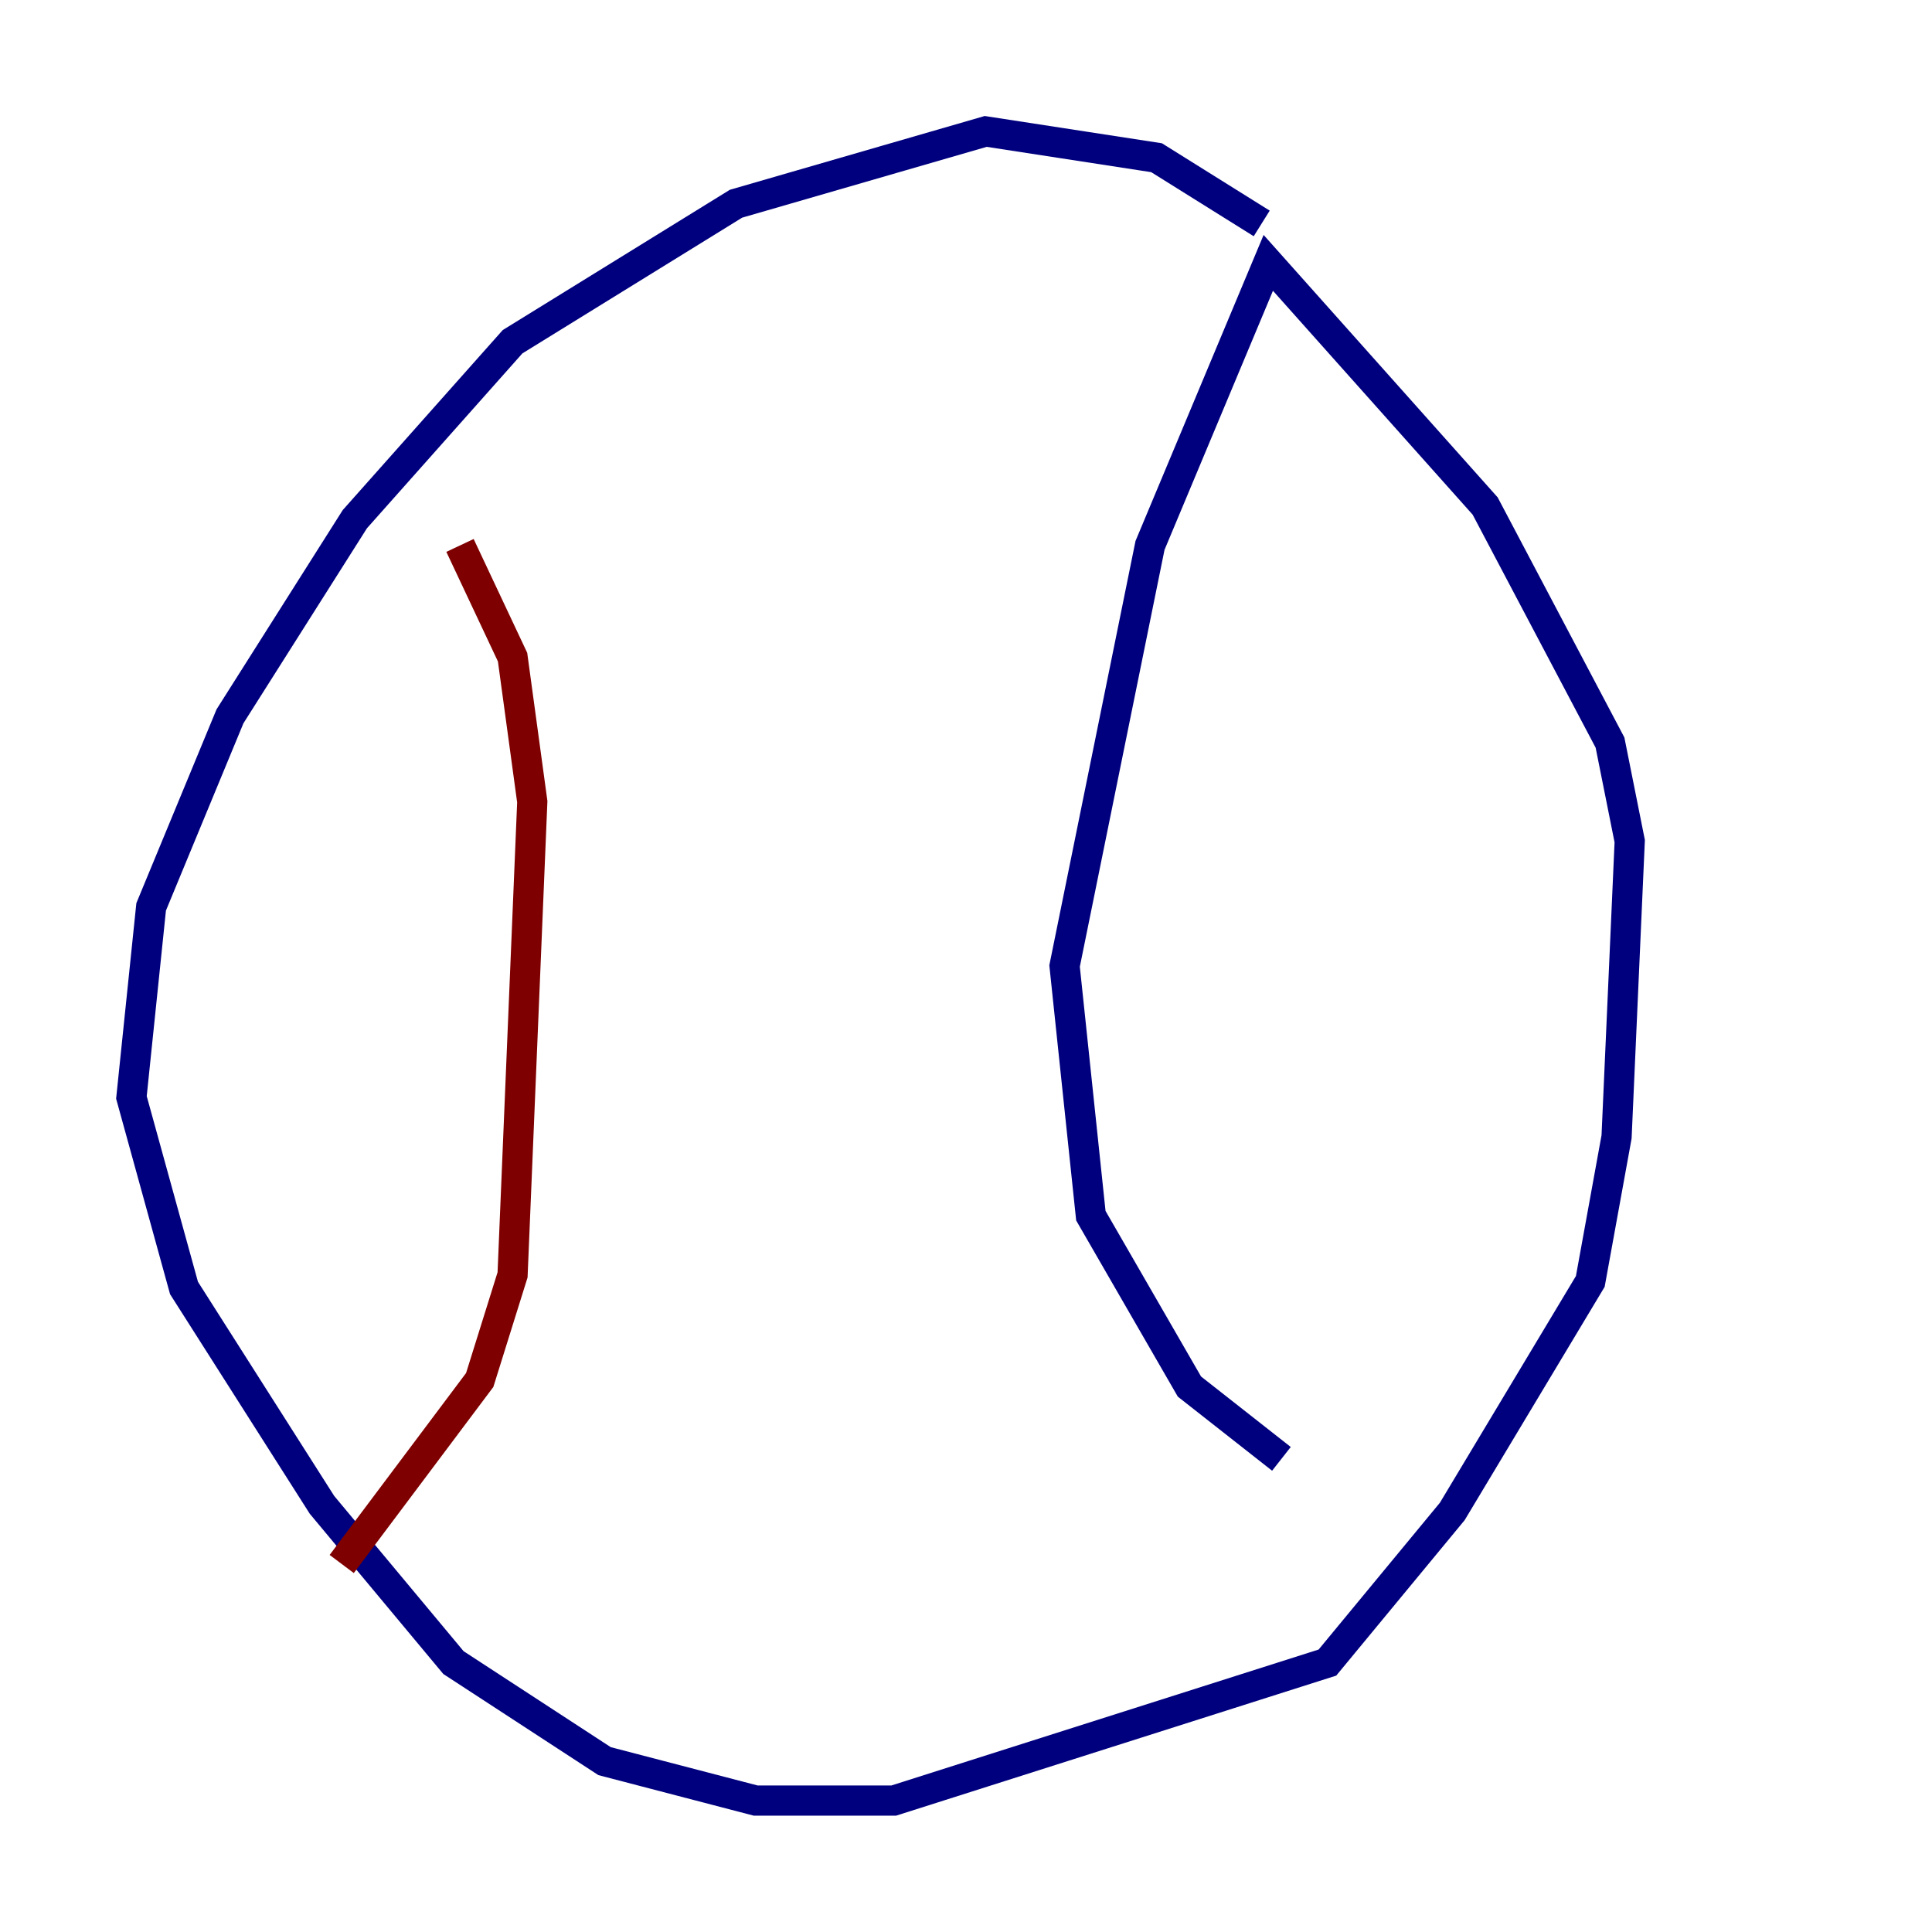 <?xml version="1.0" encoding="utf-8" ?>
<svg baseProfile="tiny" height="128" version="1.2" viewBox="0,0,128,128" width="128" xmlns="http://www.w3.org/2000/svg" xmlns:ev="http://www.w3.org/2001/xml-events" xmlns:xlink="http://www.w3.org/1999/xlink"><defs /><polyline fill="none" points="83.592,14.803 76.626,10.449 65.306,8.707 48.762,13.497 33.959,22.64 23.51,34.395 15.238,47.456 10.014,60.082 8.707,72.707 12.191,85.333 21.333,99.701 30.041,110.15 40.054,116.68 50.068,119.293 59.211,119.293 87.946,110.15 96.218,100.136 105.361,84.898 107.102,75.32 107.973,55.728 106.667,49.197 98.395,33.524 84.027,17.415 76.191,36.136 70.531,64.0 72.272,80.544 78.803,91.864 84.898,96.653" stroke="#00007f" stroke-width="2" /><polyline fill="none" points="30.476,36.136 33.959,43.537 35.265,53.116 33.959,84.463 31.782,91.429 22.64,103.619" stroke="#7f0000" stroke-width="2" /></svg>